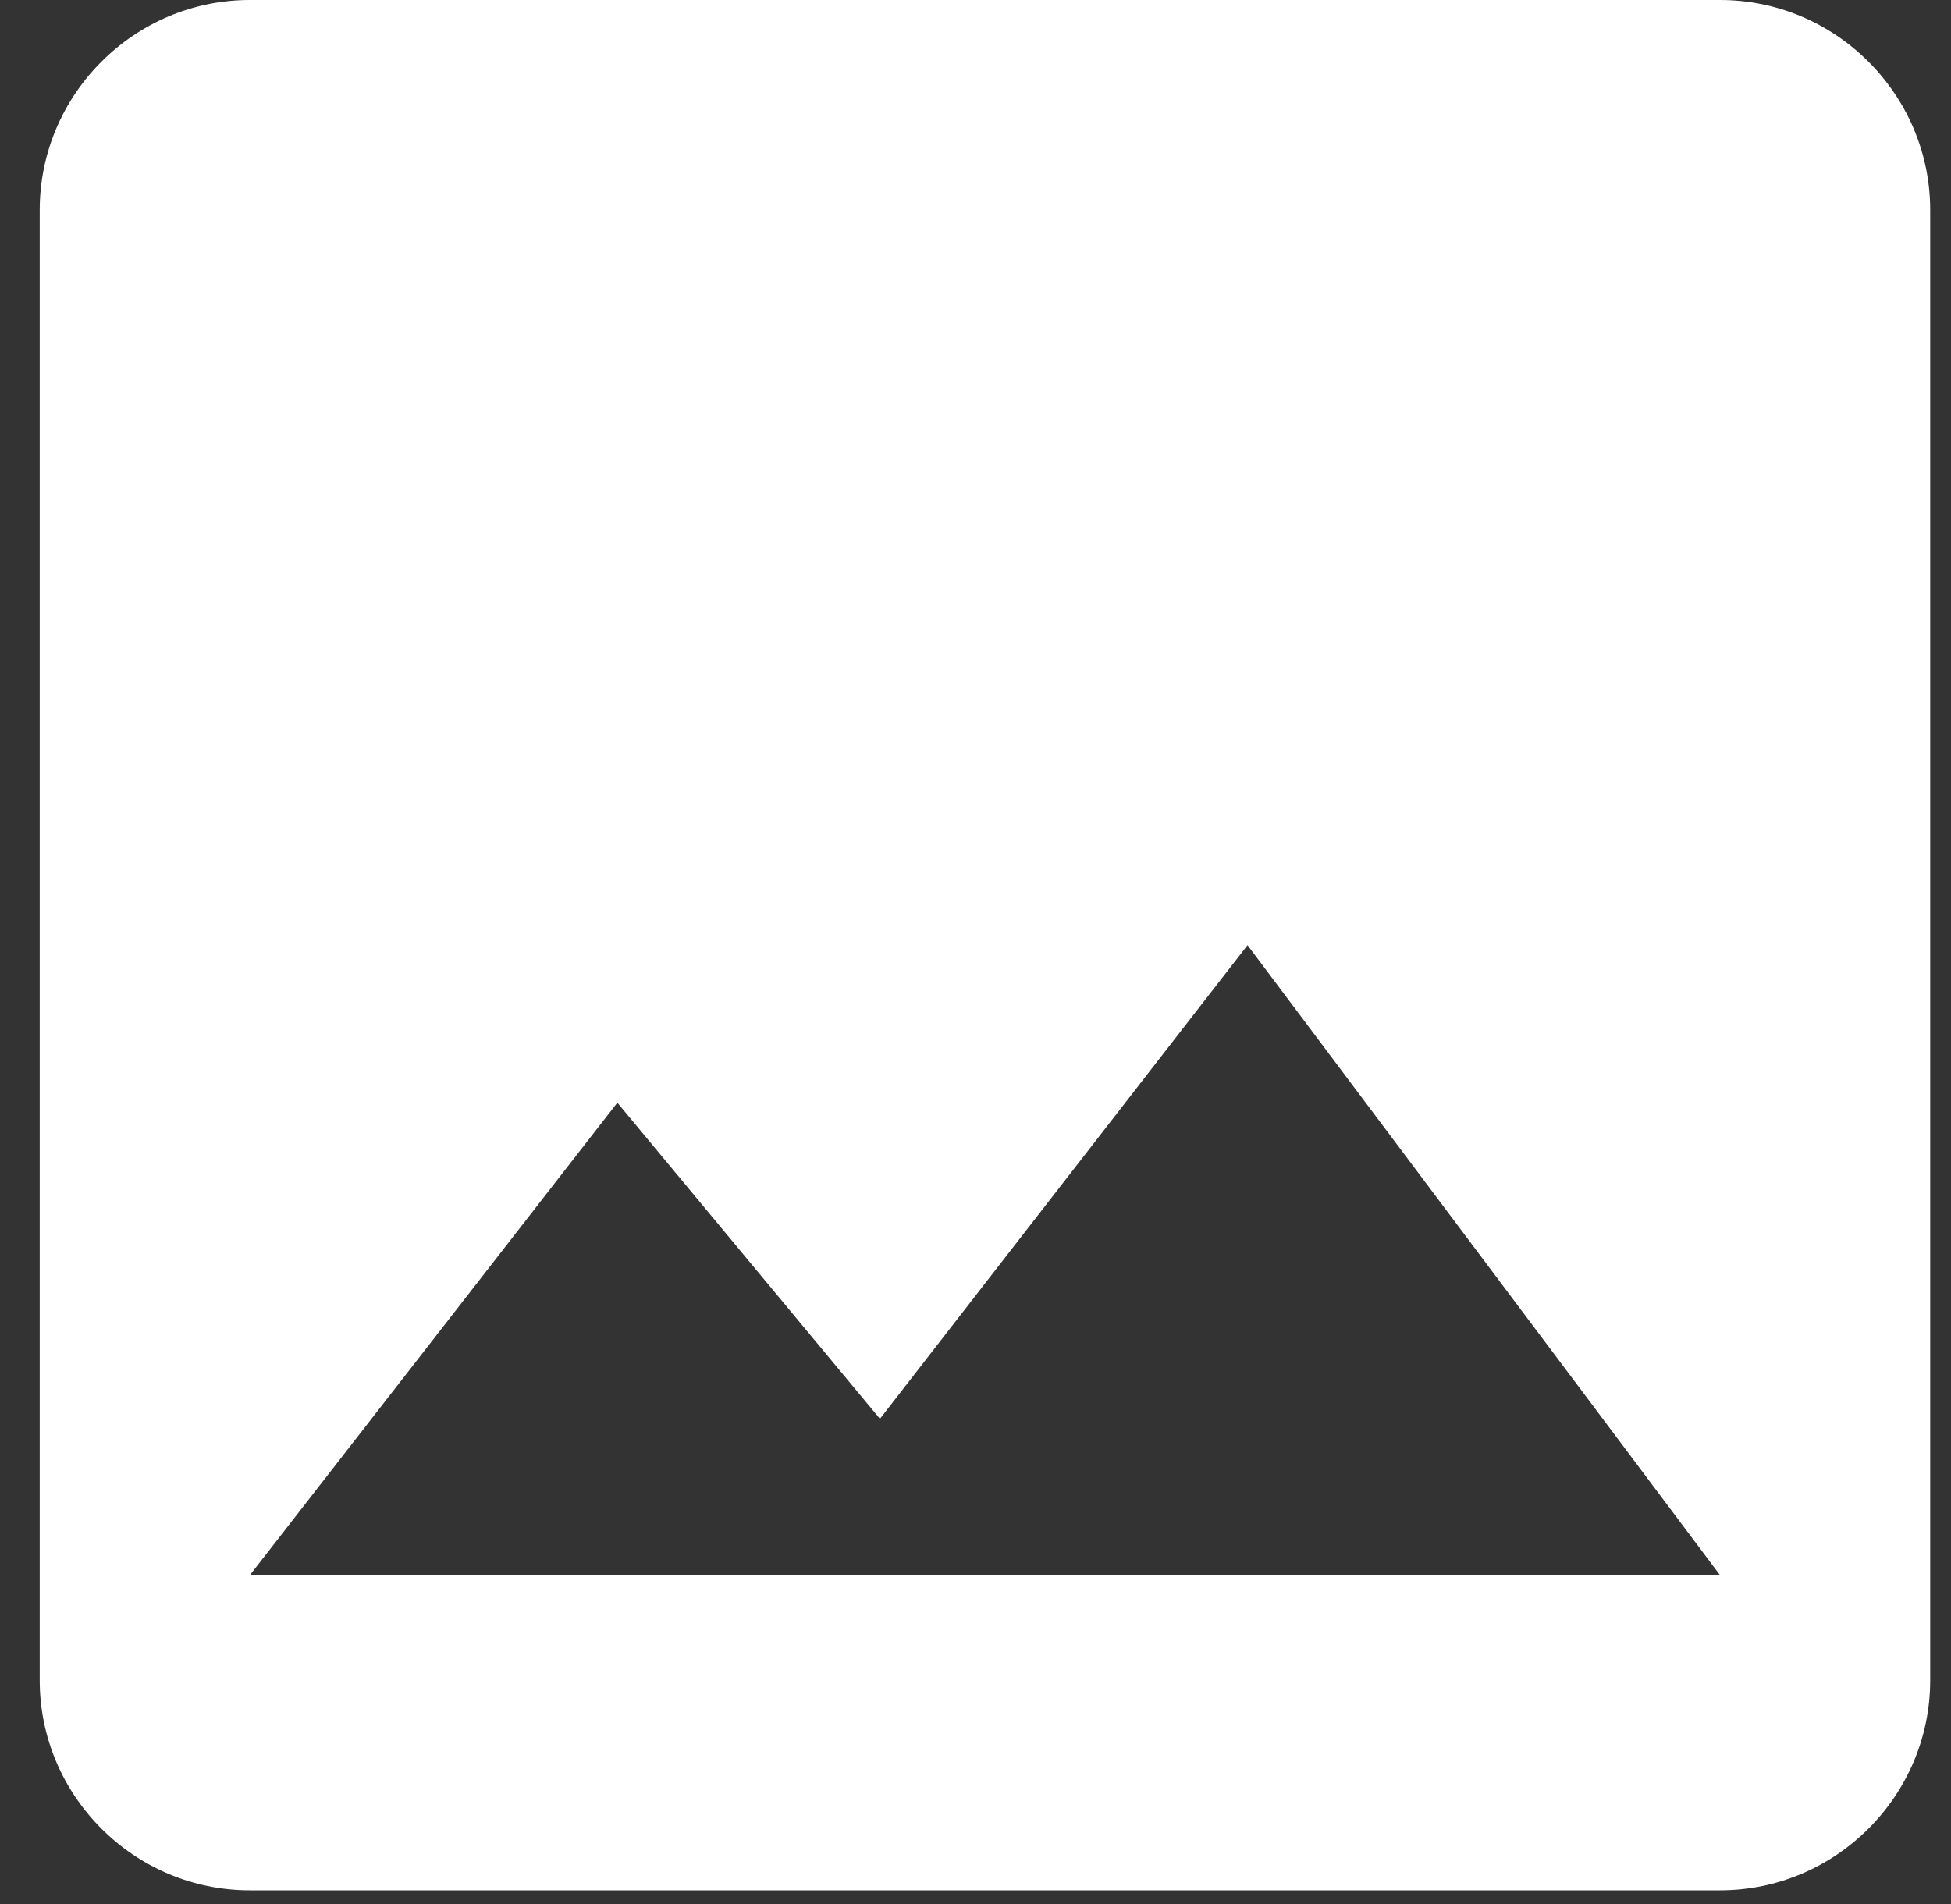 <svg width="42" height="41" viewBox="0 0 42 41" fill="none" xmlns="http://www.w3.org/2000/svg">
  <rect x="0" y="0" width="42" height="41" fill="#333333" stroke="none"/>
  <path
    d="M41.552 36.176V4.522C41.552 2.035 39.517 0 37.03 0H5.377C2.89 0 0.855 2.035 0.855 4.522V36.176C0.855 38.663 2.89 40.698 5.377 40.698H37.03C39.517 40.698 41.552 38.663 41.552 36.176ZM13.29 23.74L18.943 30.546L26.856 20.349L37.03 33.915H5.377L13.29 23.74Z"
    fill="white" />
</svg>